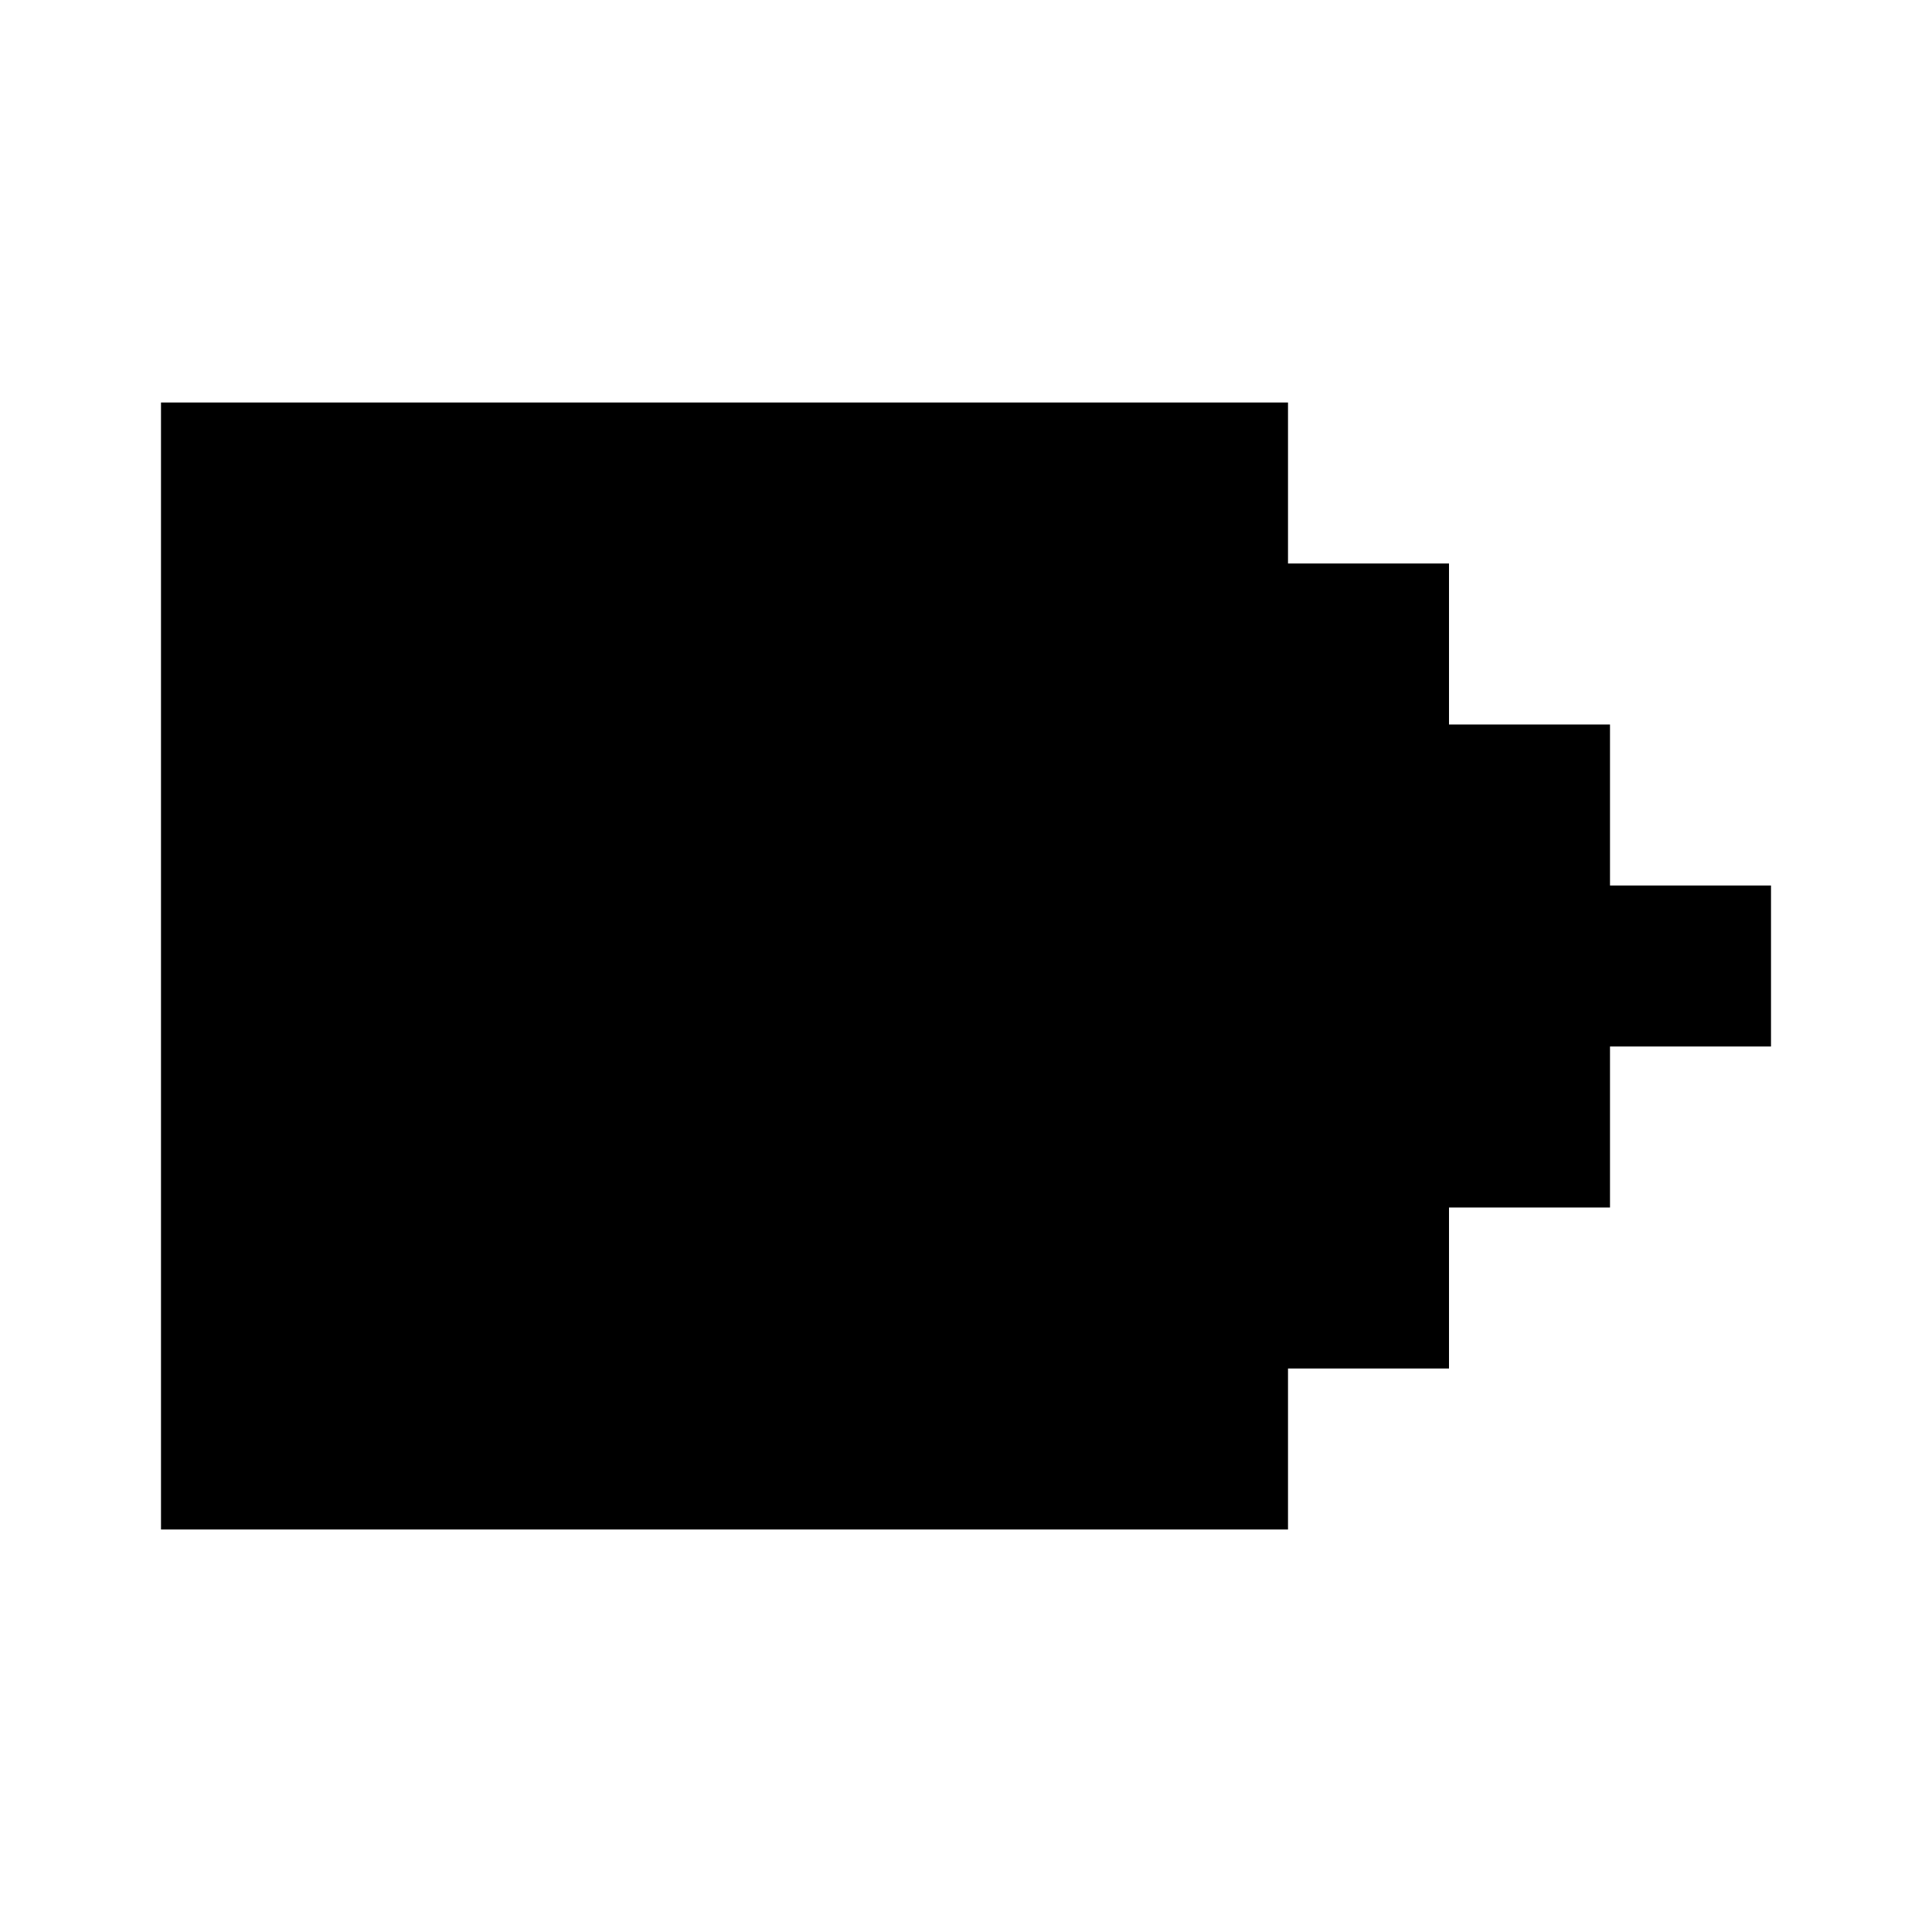 <svg width="24" height="24" viewBox="0 0 24 24" fill="none" xmlns="http://www.w3.org/2000/svg">
<path fill-rule="evenodd" clip-rule="evenodd" d="M16 5H2V7V17V19H16V17H18V15H20V13H22V11H20V9H18V7H16V5Z" fill="black"/>
</svg>
